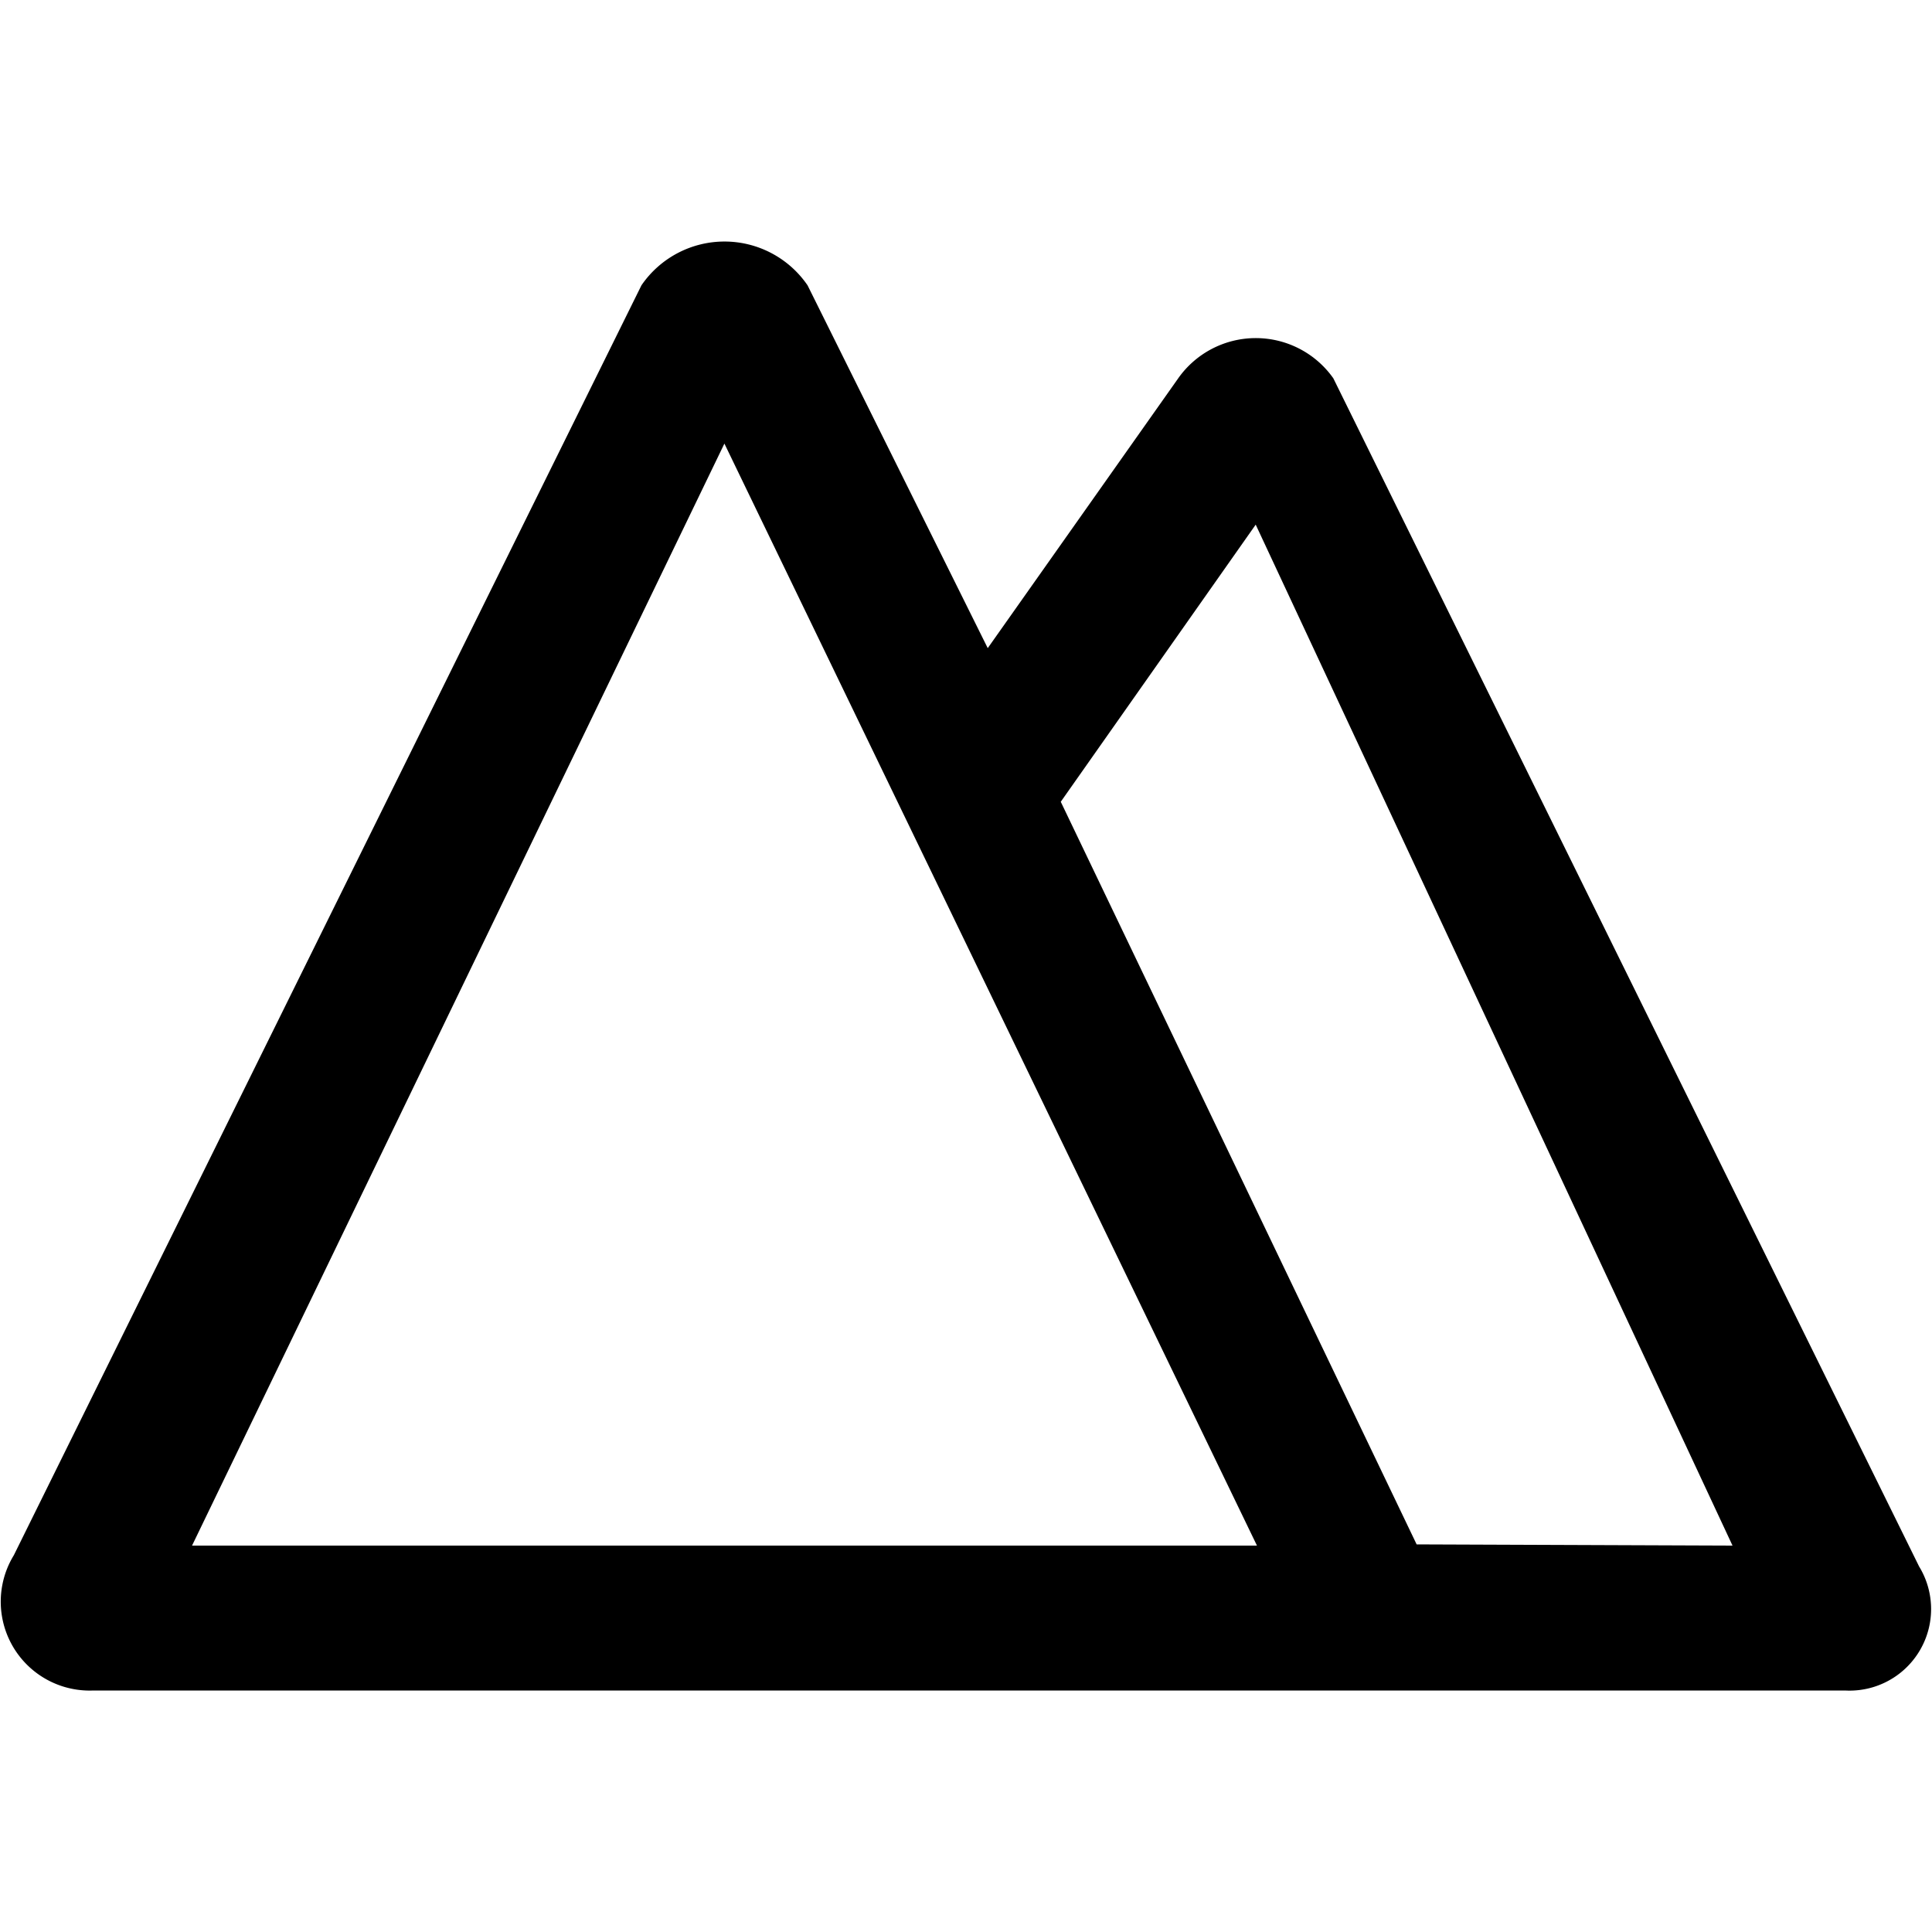 <svg xmlns="http://www.w3.org/2000/svg" width="40" height="40" viewBox="0 0 40 40"><defs><style>.a{fill:none;}</style></defs><g transform="translate(-783 -417)"><path class="a" d="M0,0H40V40H0Z" transform="translate(783 417)"/><path d="M39.735,85.432l-12.128-24.6a1.965,1.965,0,0,0-3.211,0l-3.944,5.587-3.73-7.511a2.084,2.084,0,0,0-3.44,0L.288,85.2A1.841,1.841,0,0,0,1.935,88H38.2A1.689,1.689,0,0,0,39.735,85.432ZM3.978,85,15,62.184,26.026,85Zm25.354-.025L21.964,69.6,26,63.862,35.872,85Z" transform="translate(782.998 364)"/></g></svg>